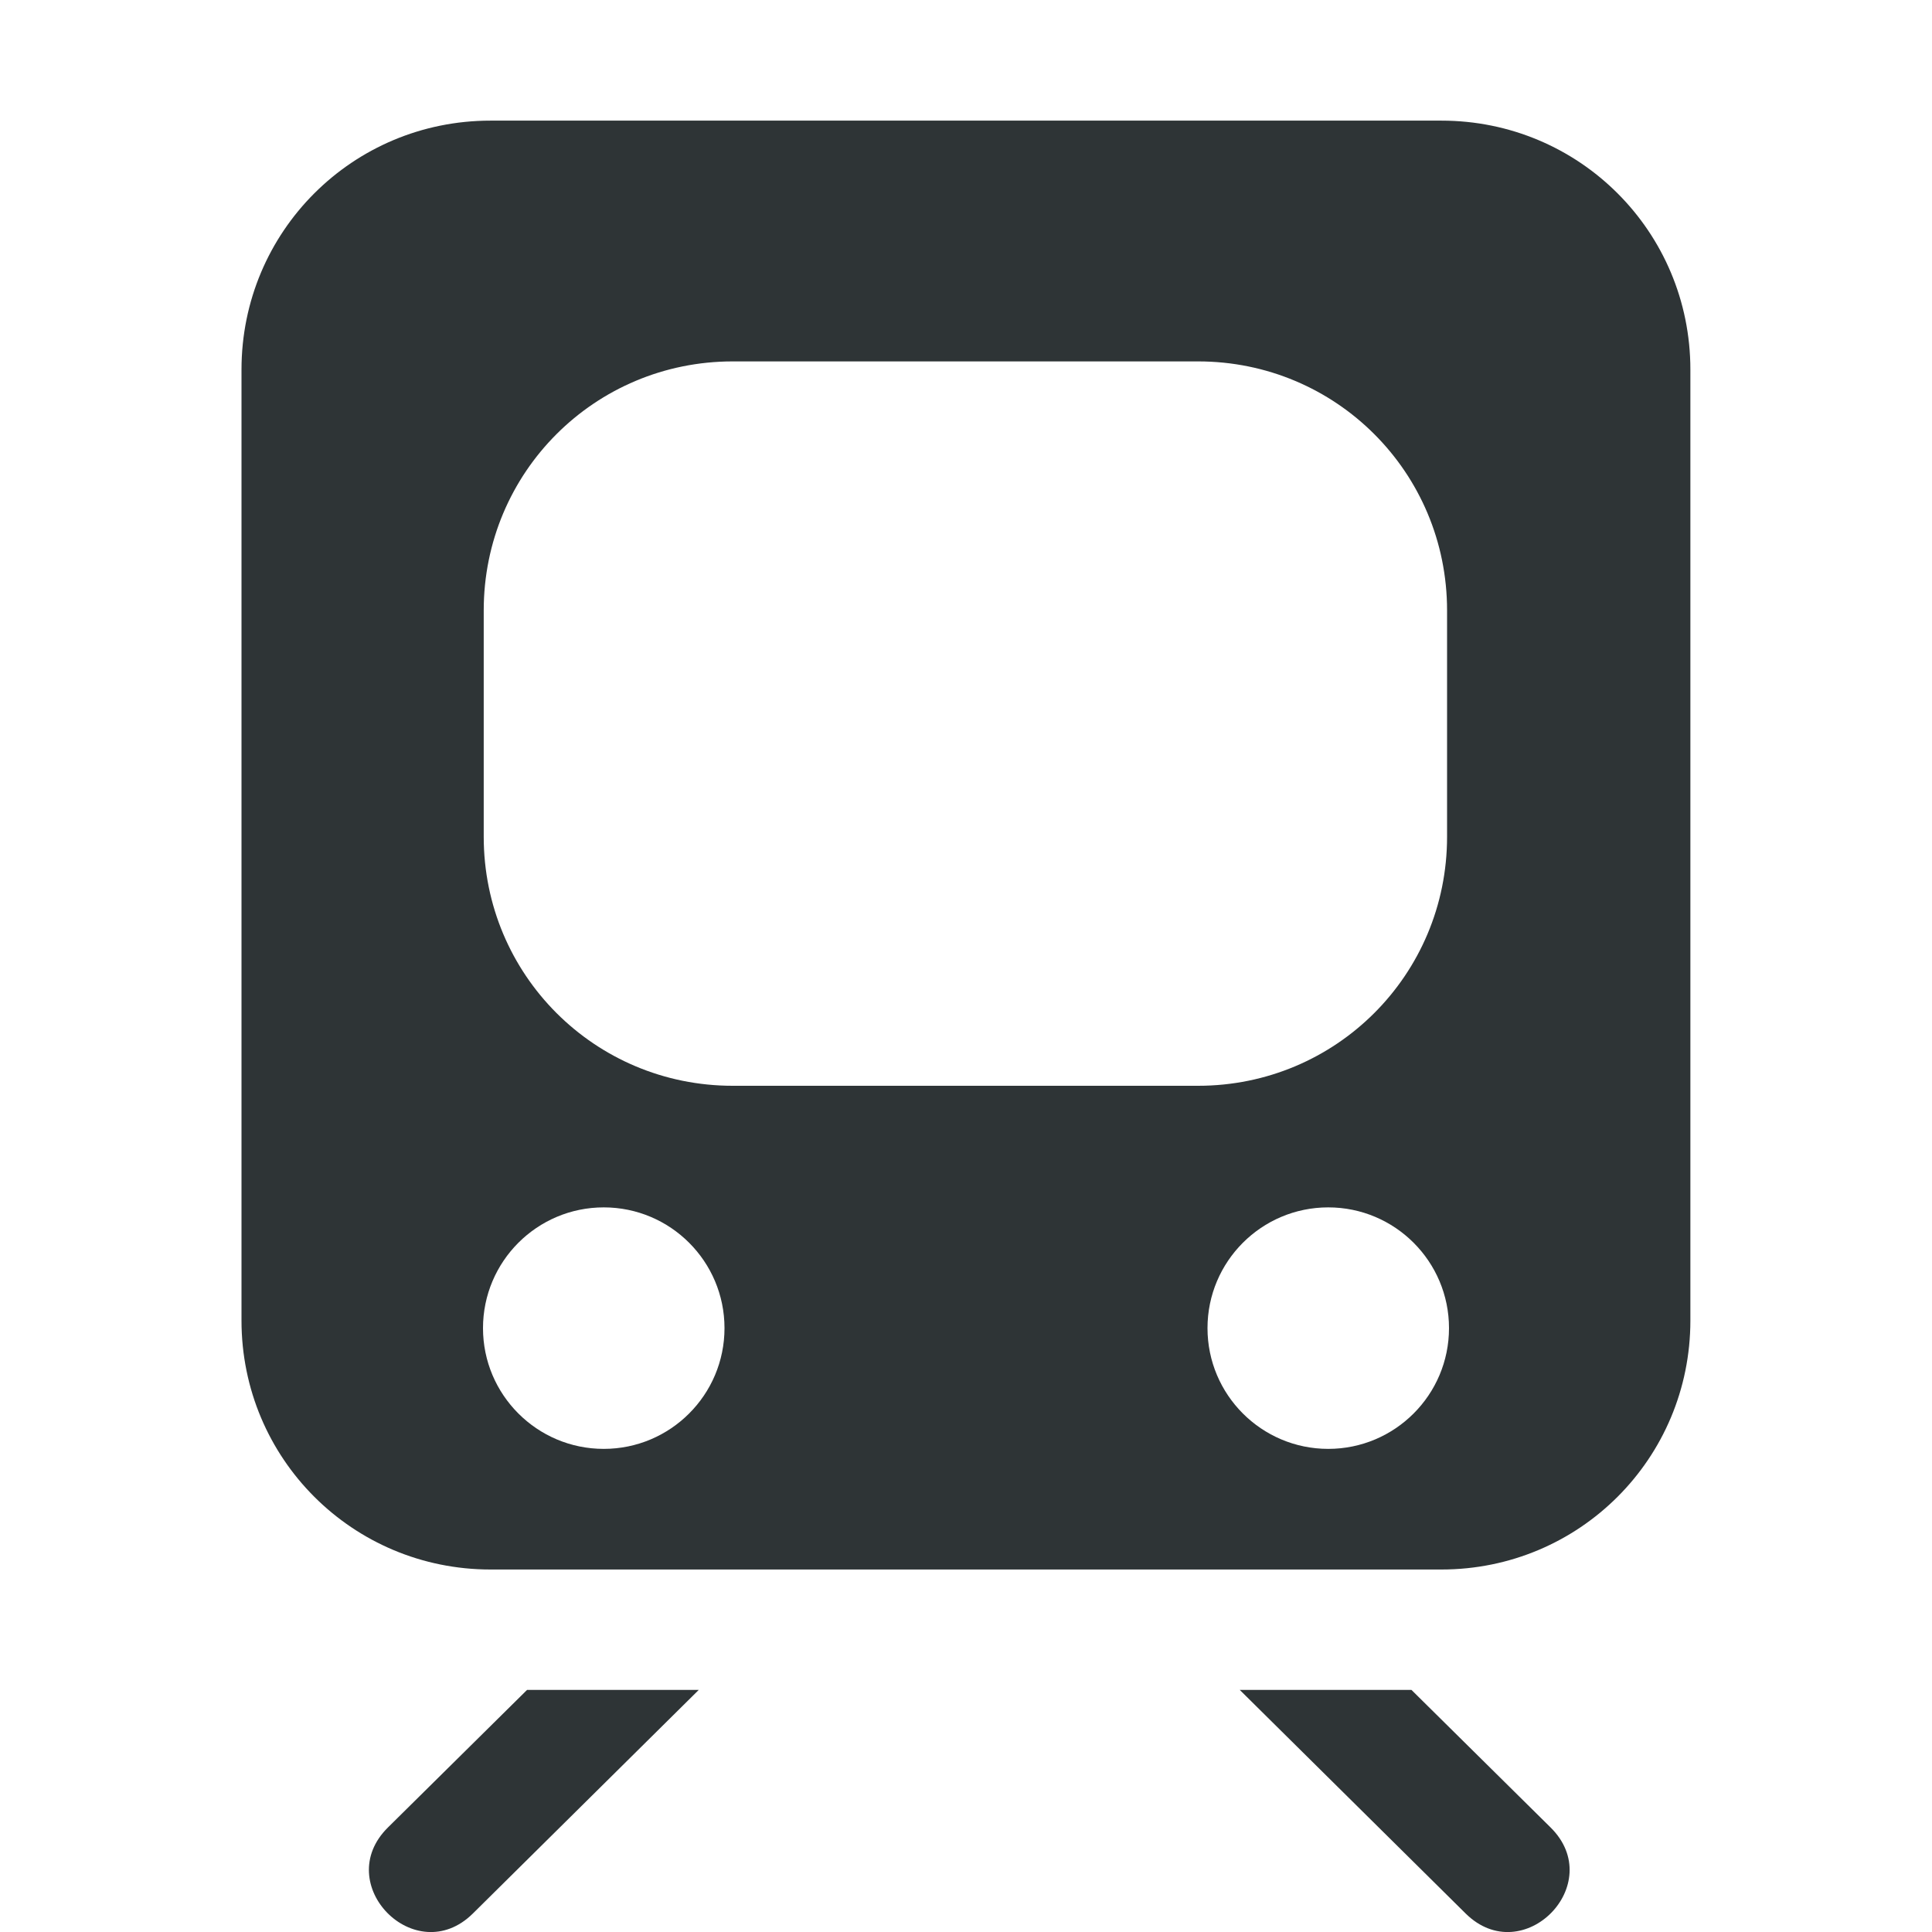 <svg xmlns="http://www.w3.org/2000/svg" xmlns:svg="http://www.w3.org/2000/svg" id="svg5027" width="16" height="16" version="1.1" viewBox="0 0 16 16"><g id="layer1" transform="translate(0,-1036.362)"><path style="opacity:1;fill:#2e3436;fill-opacity:1;stroke:none;stroke-width:1;stroke-linecap:round;stroke-linejoin:round;stroke-miterlimit:4;stroke-dasharray:none;stroke-dashoffset:0;stroke-opacity:1" id="rect5154-8-2-7-9-8-5-2-33-4-4-4" d="m 4.062,1037.361 c -1.143,0 -2.062,0.92 -2.062,2.062 l 0,7.875 c 0,1.143 0.92,2.062 2.062,2.062 l 7.875,0 c 1.143,0 2.062,-0.92 2.062,-2.062 l 0,-7.875 c 0,-1.143 -0.92,-2.062 -2.062,-2.062 l -7.875,0 z m 2.006,1.994 3.854,0 c 1.143,0 2.062,0.92 2.062,2.062 l 0,1.875 c 0,1.143 -0.92,2.062 -2.062,2.062 l -3.854,0 c -1.143,0 -2.062,-0.92 -2.062,-2.062 l 0,-1.875 c 0,-1.143 0.92,-2.062 2.062,-2.062 z M 5,1046.361 c 0.552,0 1,0.448 1,1 0,0.552 -0.448,1 -1,1 -0.552,0 -1,-0.448 -1,-1 0,-0.552 0.448,-1 1,-1 z m 6,0 c 0.552,0 1,0.448 1,1 0,0.552 -0.448,1 -1,1 -0.552,0 -1,-0.448 -1,-1 0,-0.552 0.448,-1 1,-1 z m -6.635,3.996 -1.152,1.139 c -0.475,0.469 0.228,1.182 0.703,0.713 l 1.871,-1.852 -1.422,0 z m 5.902,0 1.871,1.852 c 0.475,0.469 1.178,-0.244 0.703,-0.713 l -1.152,-1.139 -1.422,0 z"/></g></svg>